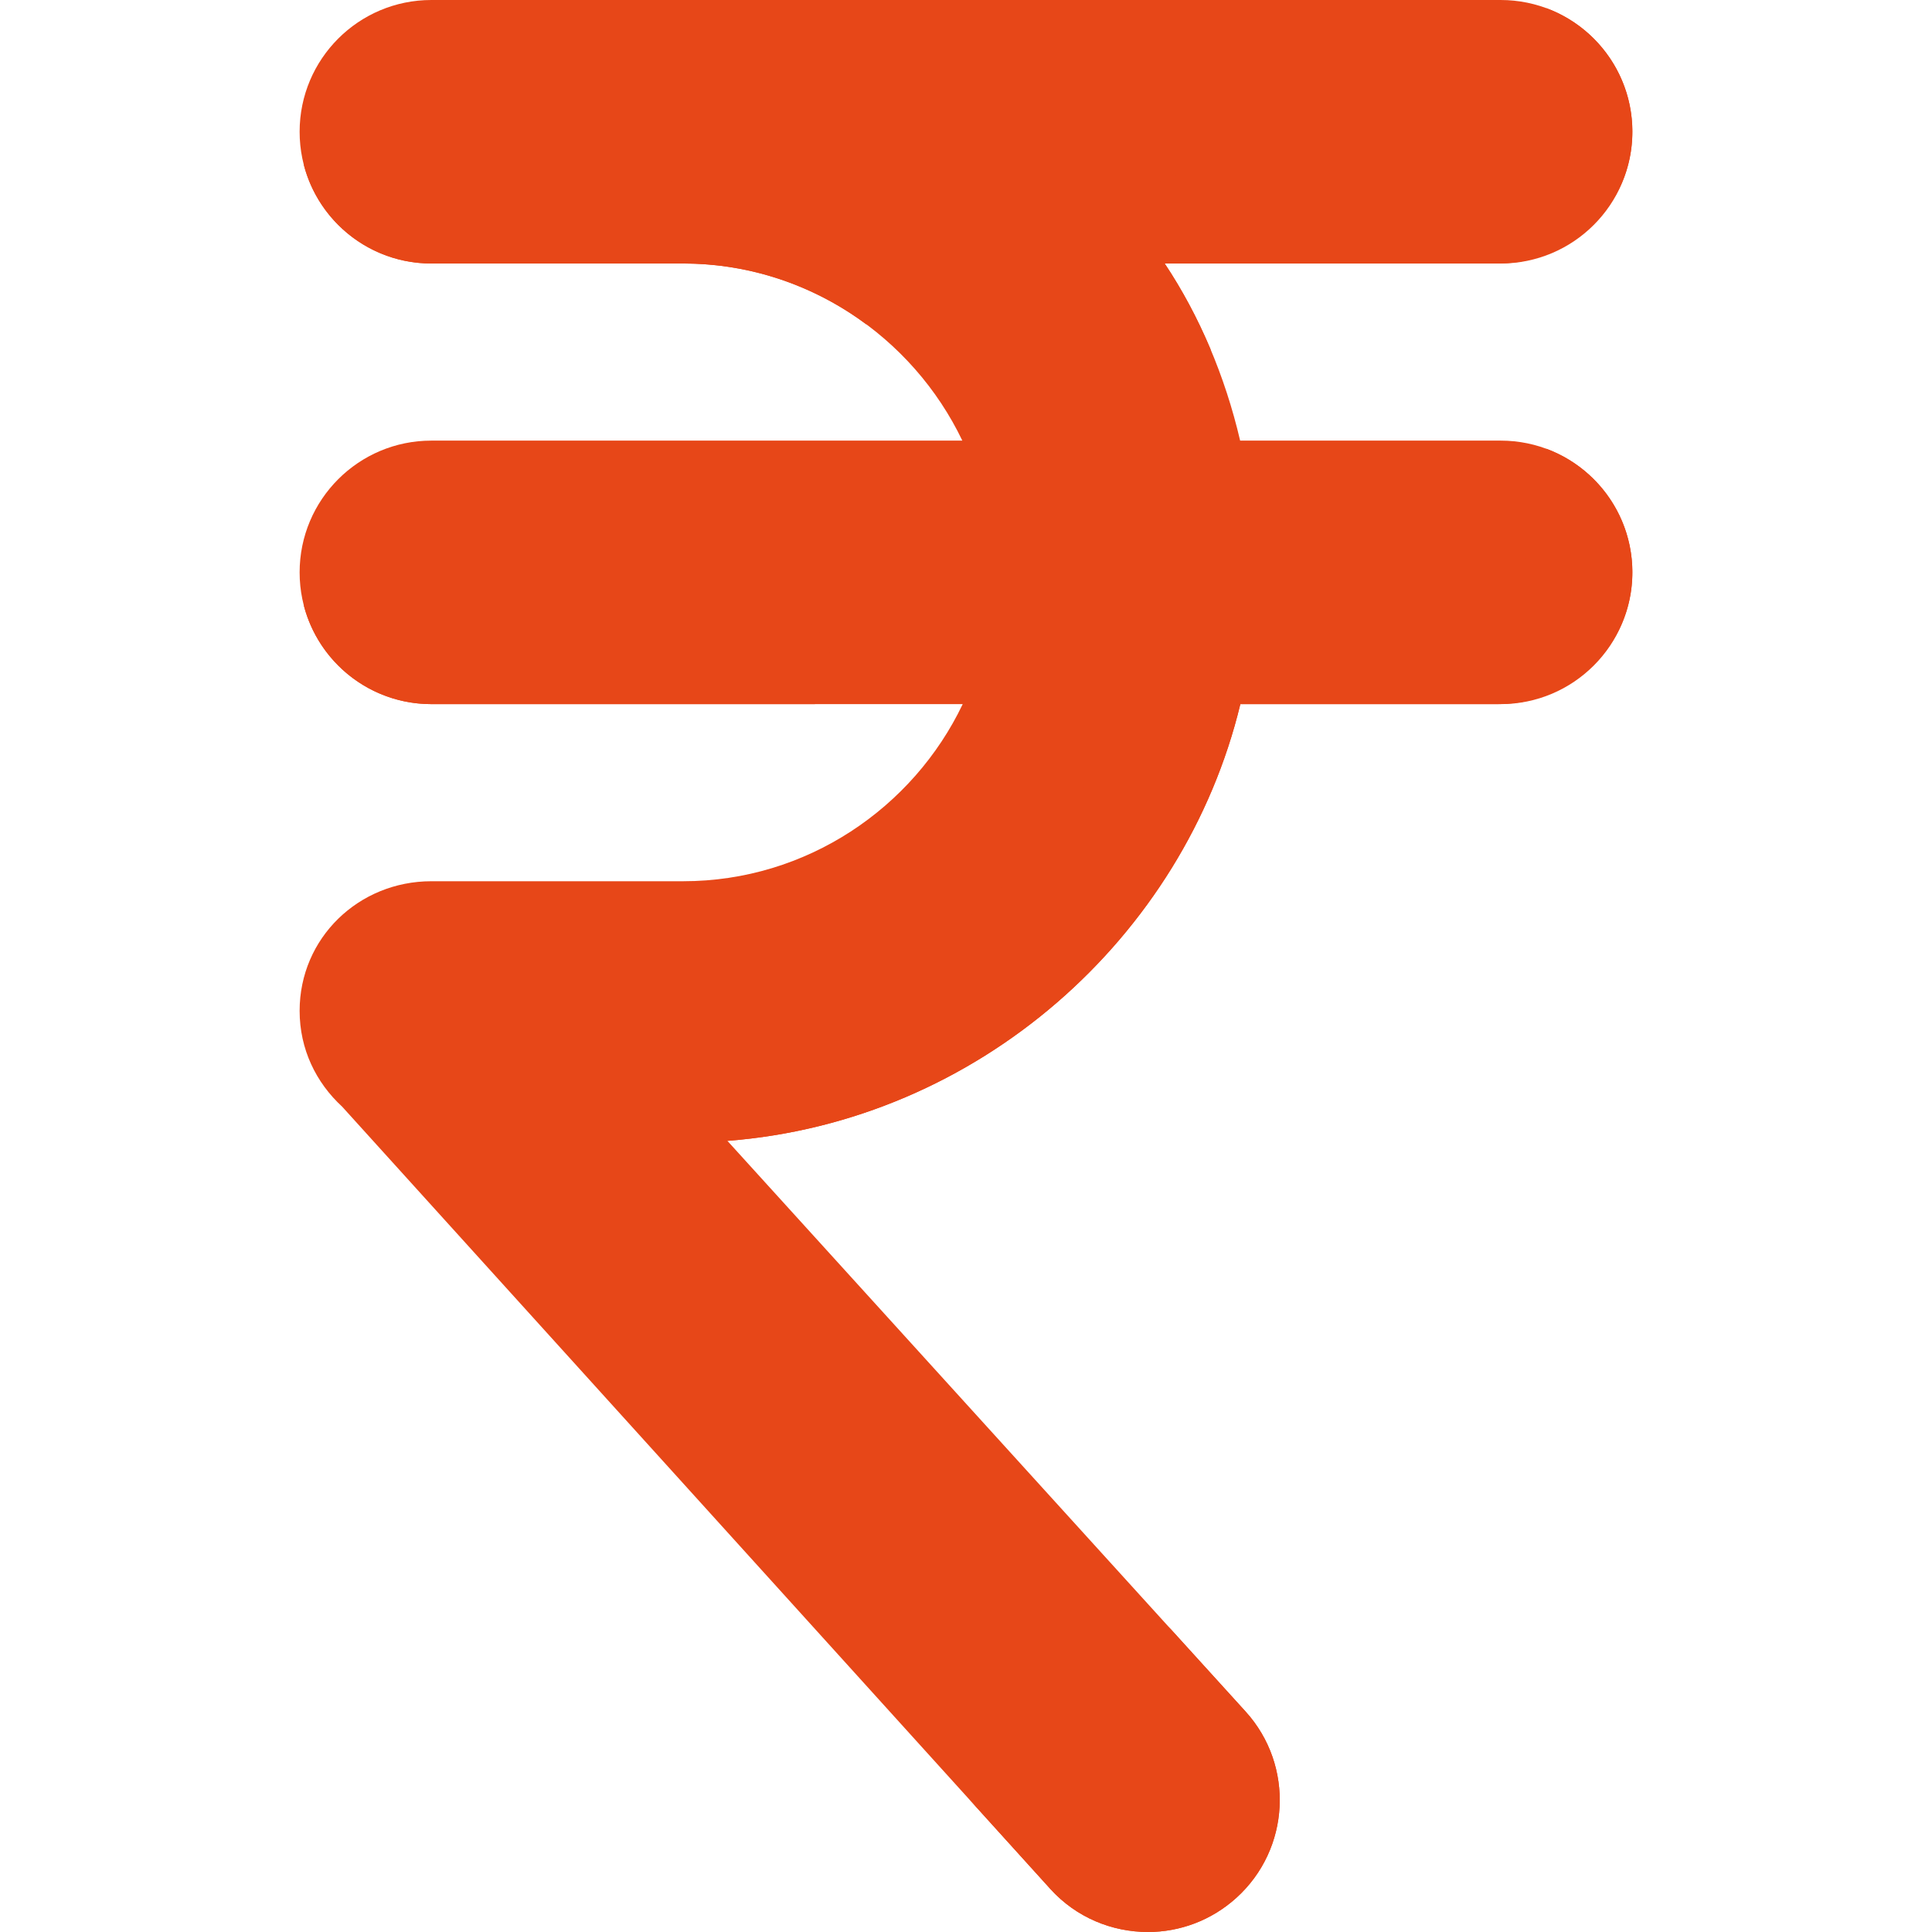 <!DOCTYPE svg PUBLIC "-//W3C//DTD SVG 1.1//EN" "http://www.w3.org/Graphics/SVG/1.1/DTD/svg11.dtd">
<!-- Uploaded to: SVG Repo, www.svgrepo.com, Transformed by: SVG Repo Mixer Tools -->
<svg height="800px" width="800px" version="1.1" id="Layer_1" xmlns="http://www.w3.org/2000/svg" xmlns:xlink="http://www.w3.org/1999/xlink" viewBox="0 0 512 512" xml:space="preserve" fill="#000000">
<g id="SVGRepo_bgCarrier" stroke-width="0"/>
<g id="SVGRepo_tracerCarrier" stroke-linecap="round" stroke-linejoin="round"/>
<g id="SVGRepo_iconCarrier"> <path style="fill:#e74718;" d="M397.68,116.767h-69.03c-4.009-17.172-10.847-33.199-19.992-46.936h89.023 c19.284,0,34.916-15.632,34.916-34.916S416.964,0,397.68,0H114.32C95.036,0,79.404,15.632,79.404,34.916 s15.632,34.916,34.916,34.916h66.742c32.61,0,60.819,19.461,73.964,46.936H114.32c-19.284,0-34.916,15.632-34.916,34.916 s15.632,34.916,34.916,34.916h140.808c-13.1,27.475-41.369,46.936-74.066,46.936H114.32c-19.284,0-34.916,15.06-34.916,34.343 c0,10.161,4.344,19.019,11.273,25.4l187.662,207.3c6.893,7.618,16.379,11.421,25.903,11.421c8.352,0,16.732-3.014,23.413-9.059 c14.301-12.937,15.406-35.035,2.469-49.334L192.774,302.342c66.438-5.137,121.029-53.925,135.931-115.743h68.975 c19.284,0,34.916-15.632,34.916-34.916S416.964,116.767,397.68,116.767z"/> <g> <path style="fill:#e74718;" d="M410.845,11.001c-0.069,19.351-16.274,34.79-35.626,34.79h-59.137 c-12.585,0-21.064,12.753-16.323,24.41c1.312,3.228,2.519,6.524,3.613,9.879c2.445,7.501,9.34,12.646,17.229,12.646h0.275 c-3.415-8.134-7.507-15.82-12.218-22.896h88.286c19.082,0,35.196-15.002,35.642-34.08c0.359-15.403-9.258-28.608-22.843-33.61 C410.473,4.972,410.855,7.94,410.845,11.001z"/> <path style="fill:#e74718;" d="M114.32,69.832h66.742c18.183,0,34.992,6.055,48.589,16.171 c-14.288-23.869-40.462-40.211-70.34-40.211H92.569c-4.24,0-8.303-0.757-12.064-2.142C84.383,58.707,98.053,69.832,114.32,69.832z"/> <path style="fill:#e74718;" d="M409.744,118.909c0.729,2.83,1.112,5.799,1.101,8.859c-0.069,19.351-16.274,34.79-35.626,34.79 h-52.071c-9.209,0-17.42,5.801-20.488,14.485c-19.365,54.817-70.482,96.53-131.637,101.259l21.823,24.033 c66.405-5.168,120.962-53.941,135.859-115.737h68.239c19.082,0,35.196-15.002,35.642-34.08 C432.946,137.116,423.328,123.911,409.744,118.909z"/> <path style="fill:#e74718;" d="M309.618,431.023c11.602,14.307,10.111,35.372-3.713,47.878c-6.681,6.044-15.061,9.059-23.413,9.059 c-9.523,0-19.011-3.802-25.903-11.421l21.751,24.04C285.233,508.197,294.72,512,304.243,512c8.352,0,16.732-3.014,23.413-9.059 c14.301-12.937,15.406-35.035,2.469-49.334L309.618,431.023z"/> <path style="fill:#e74718;" d="M216.172,186.392c8.956-8.644,2.663-23.833-9.784-23.833H92.569c-4.24,0-8.303-0.757-12.064-2.142 c3.877,15.057,17.547,26.182,33.814,26.182h101.637C216.028,186.53,216.1,186.462,216.172,186.392z"/> </g> </g>
</svg>